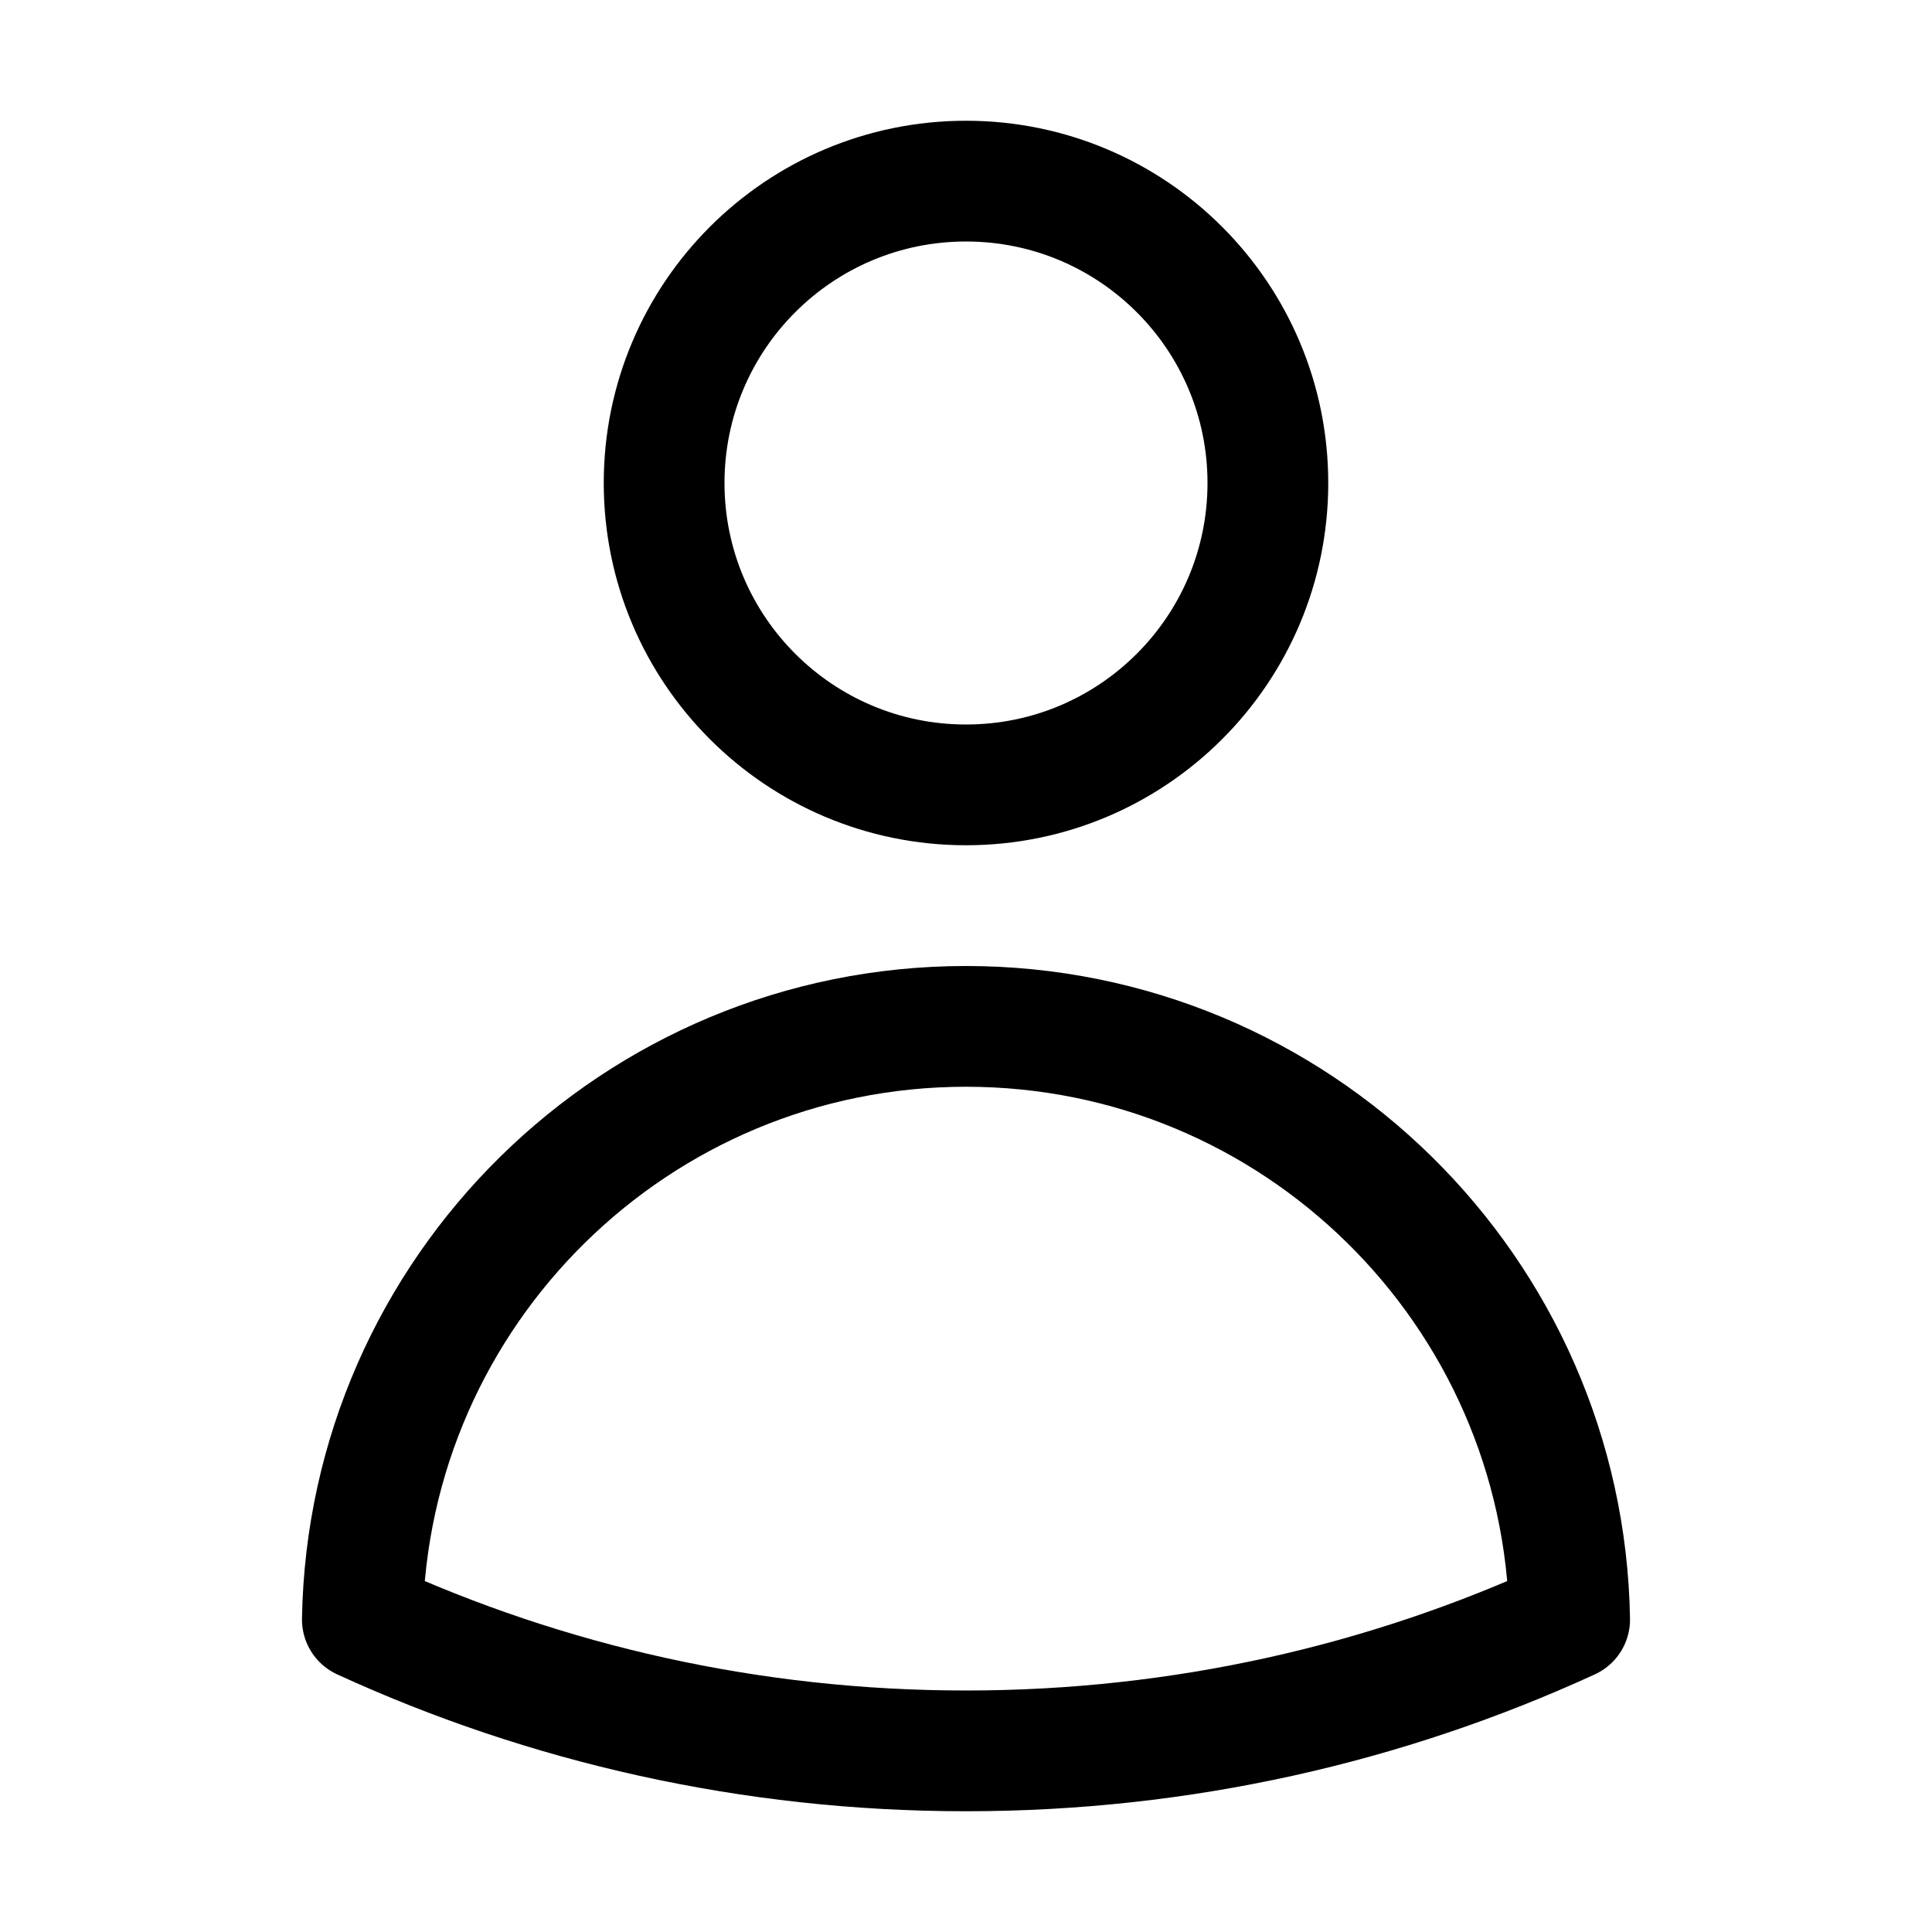 <svg width="20" height="20" viewBox="0 0 20 20" fill="none" xmlns="http://www.w3.org/2000/svg">
    <path
        d="M13.125 5C13.125 6.726 11.726 8.125 10 8.125C8.274 8.125 6.875 6.726 6.875 5C6.875 3.274 8.274 1.875 10 1.875C11.726 1.875 13.125 3.274 13.125 5Z"
        stroke="currentColor" stroke-width="1.25" stroke-linecap="round" stroke-linejoin="round" />
    <path
        d="M3.751 16.765C3.81 13.364 6.585 10.625 10 10.625C13.415 10.625 16.191 13.364 16.249 16.765C14.347 17.638 12.23 18.125 10 18.125C7.77 18.125 5.653 17.638 3.751 16.765Z"
        stroke="currentColor" stroke-width="1.25" stroke-linecap="round" stroke-linejoin="round" />
</svg>